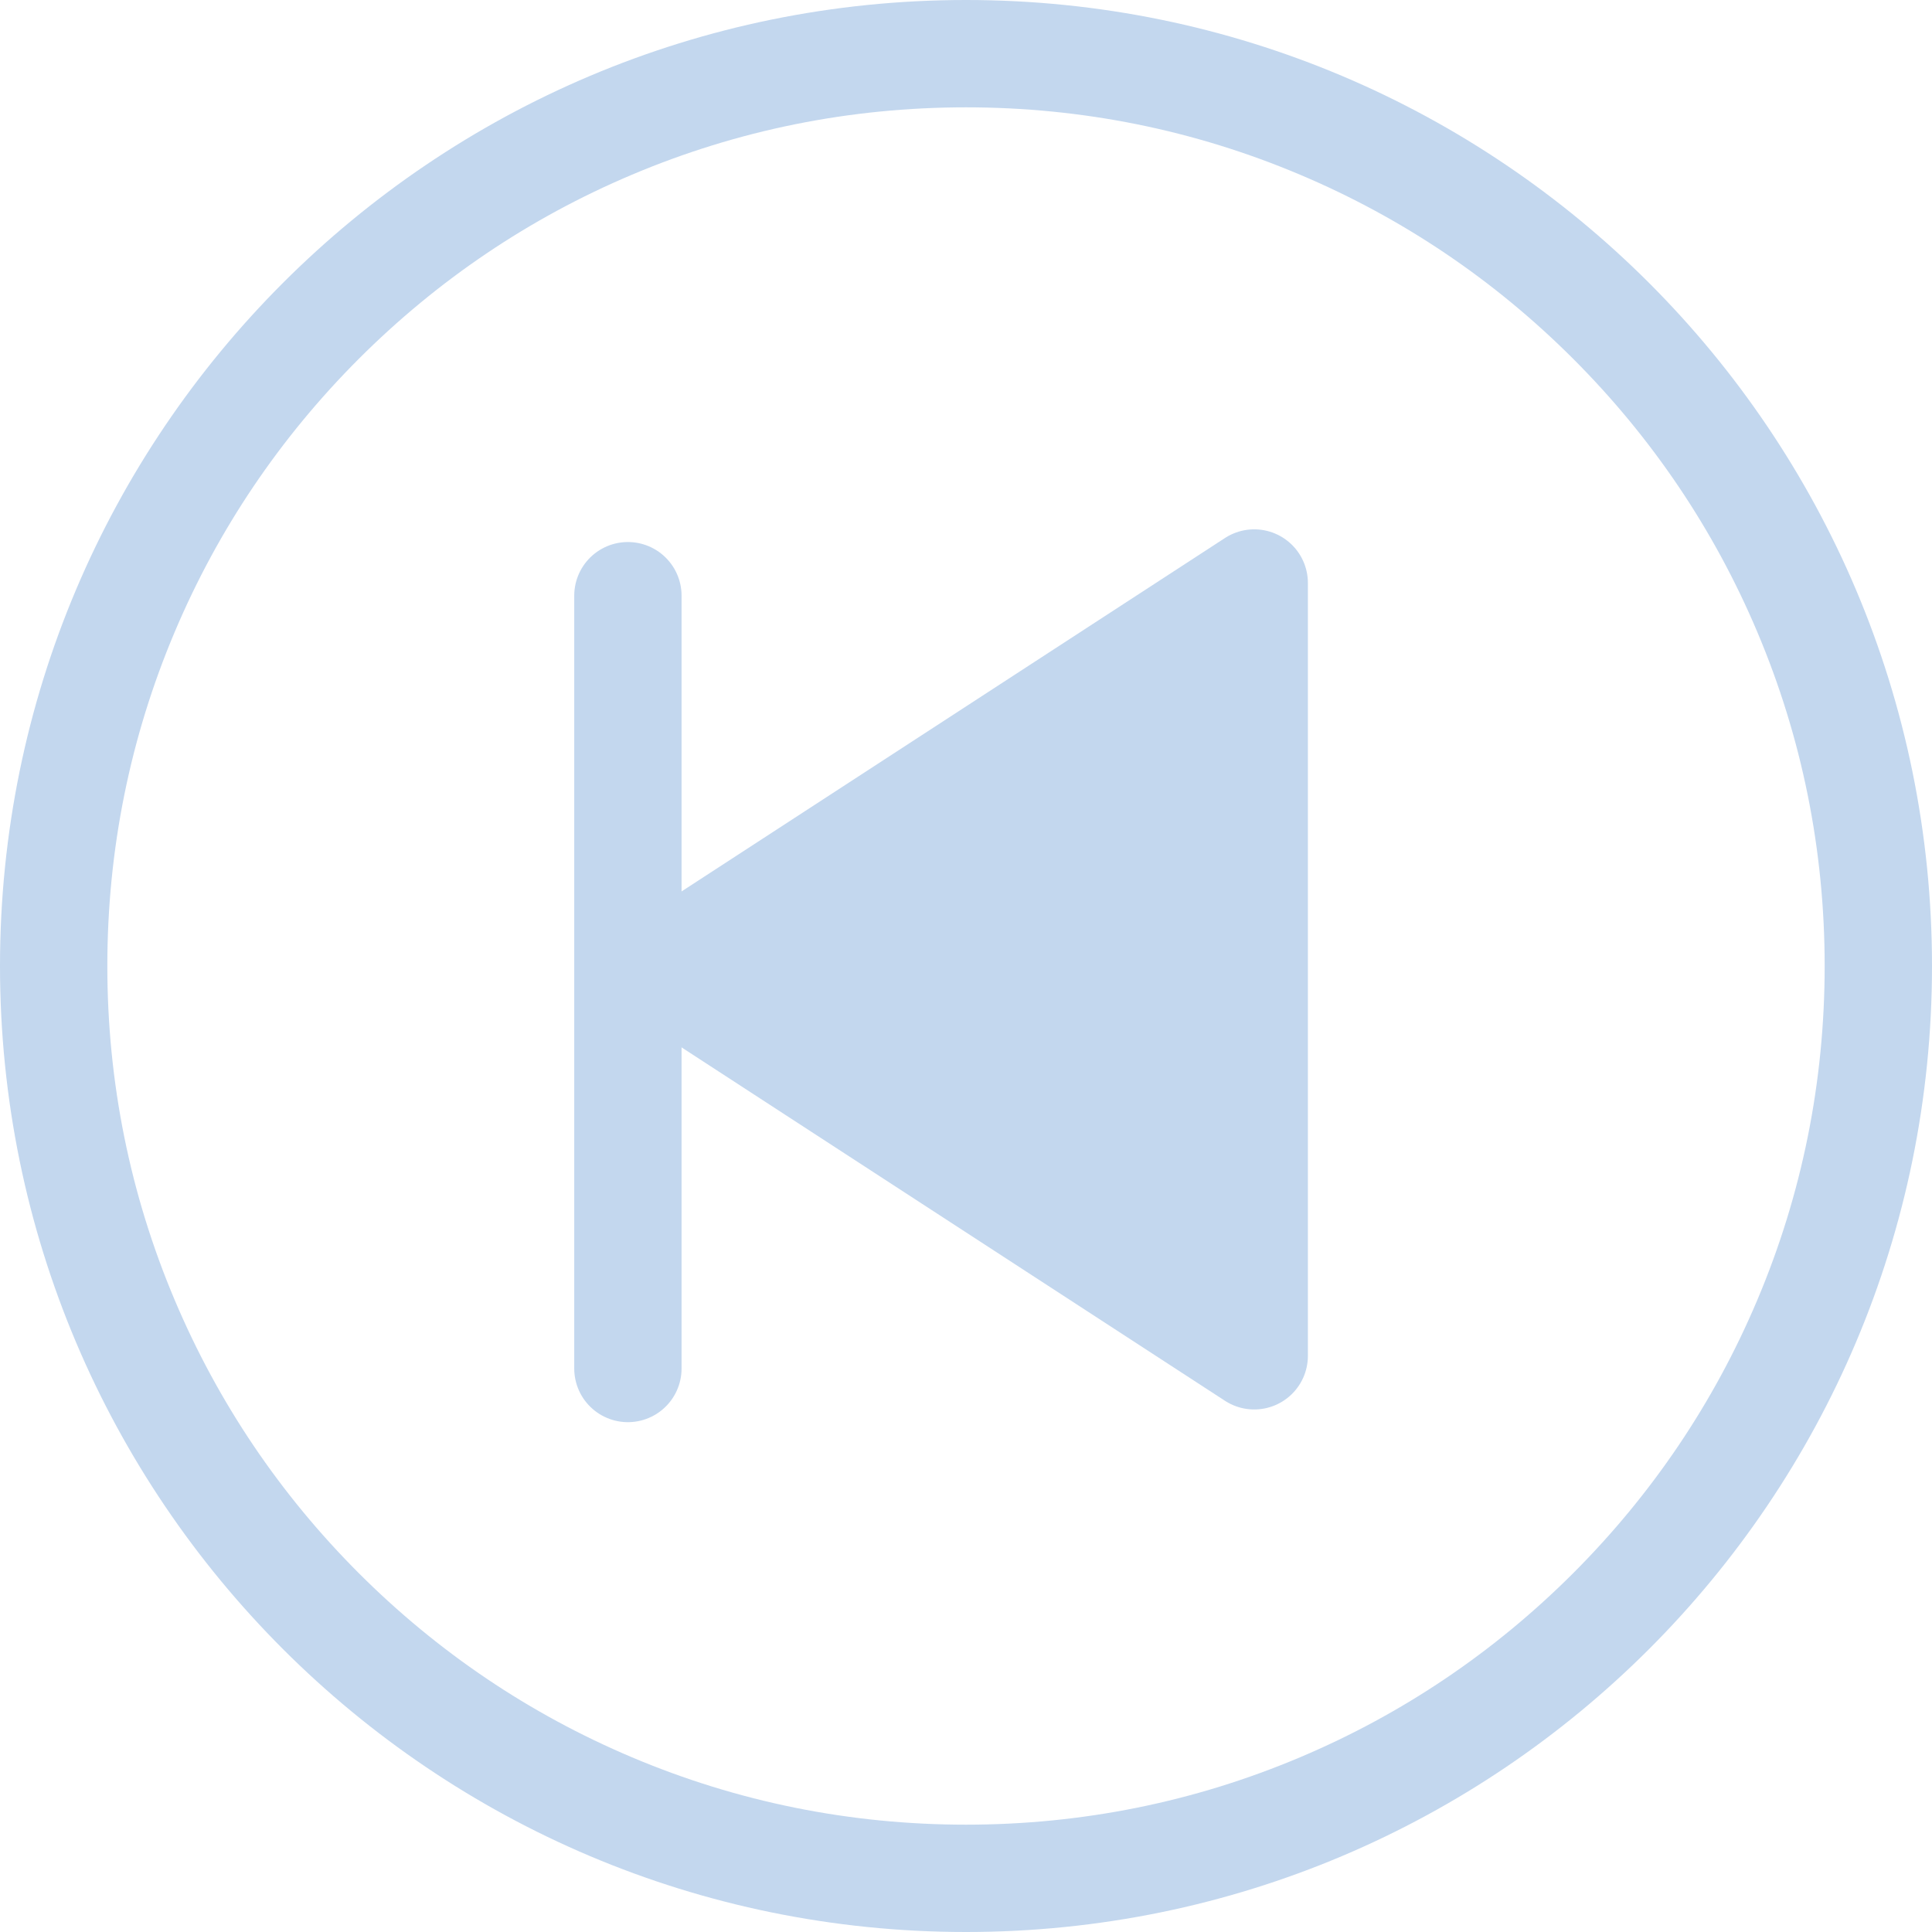 <svg xmlns="http://www.w3.org/2000/svg" viewBox="0 0 54 54"><defs><style>.a{fill:none;}.b,.c,.e{fill:#c3d7ee;}.b,.c{stroke:#c3d7ee;stroke-width:3px;}.b{stroke-linejoin:round;}.c{stroke-linecap:round;}.d,.e{stroke:none;}</style></defs><g transform="translate(978 513) rotate(180)"><g class="a" transform="translate(978 513) rotate(180)"><path class="d" d="M27,0A27,27,0,1,1,0,27,27,27,0,0,1,27,0Z"/><path class="e" d="M 27 3 C 23.759 3 20.616 3.634 17.659 4.885 C 14.801 6.093 12.235 7.824 10.029 10.029 C 7.824 12.235 6.093 14.801 4.885 17.659 C 3.634 20.616 3 23.759 3 27 C 3 30.241 3.634 33.384 4.885 36.341 C 6.093 39.199 7.824 41.765 10.029 43.971 C 12.235 46.176 14.801 47.907 17.659 49.115 C 20.616 50.366 23.759 51 27 51 C 30.241 51 33.384 50.366 36.341 49.115 C 39.199 47.907 41.765 46.176 43.971 43.971 C 46.176 41.765 47.907 39.199 49.115 36.341 C 50.366 33.384 51 30.241 51 27 C 51 23.759 50.366 20.616 49.115 17.659 C 47.907 14.801 46.176 12.235 43.971 10.029 C 41.765 7.824 39.199 6.093 36.341 4.885 C 33.384 3.634 30.241 3 27 3 M 27 0 C 41.912 0 54 12.088 54 27 C 54 41.912 41.912 54 27 54 C 12.088 54 0 41.912 0 27 C 0 12.088 12.088 0 27 0 Z"/></g><g transform="translate(942.944 474.75)"><path class="b" d="M16.606,0,0,10.8,16.606,21.6Z" transform="translate(16.606 21.955) rotate(180)"/><path class="c" d="M0,0V21.6" transform="translate(17.506)"/></g></g></svg>